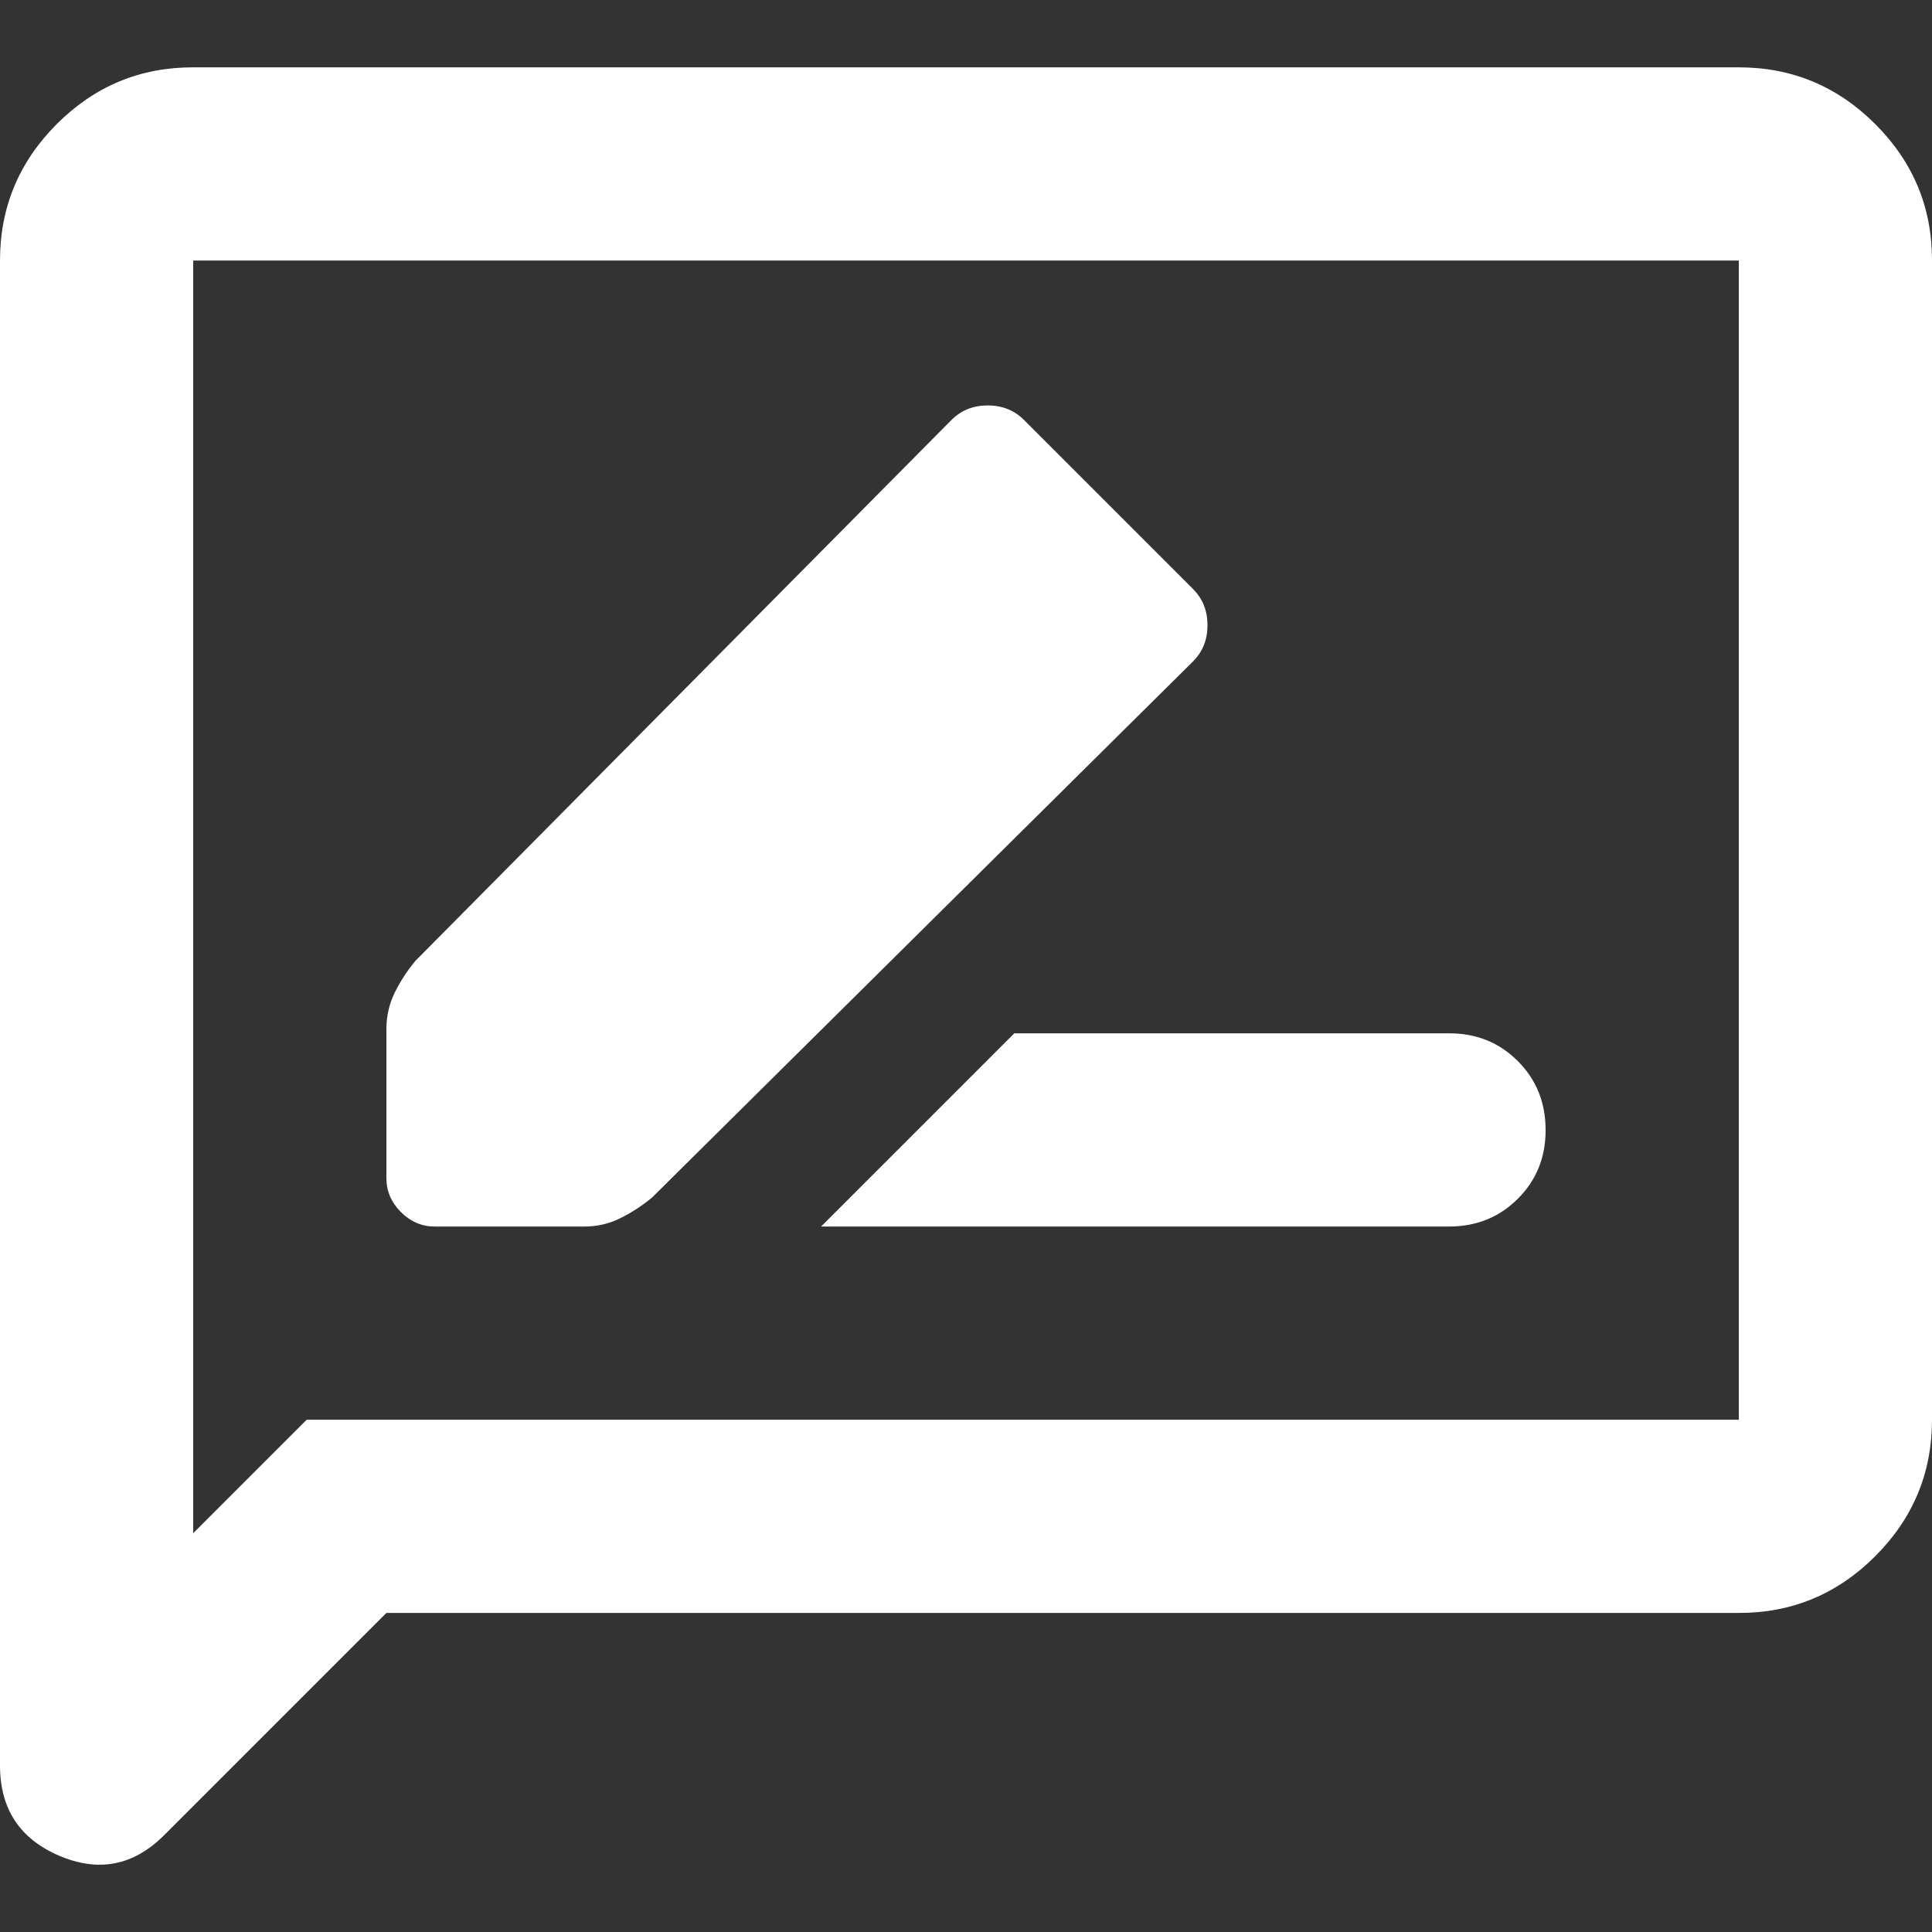 <svg width="20" height="20" viewBox="0 0 20 20" fill="none" xmlns="http://www.w3.org/2000/svg">
<rect x="0" y="0" width="20" height="20" fill="#333333" stroke="none"/>
<path d="M8.5 12.697H15C15.283 12.697 15.521 12.601 15.713 12.409C15.905 12.217 16.001 11.98 16 11.697C16 11.414 15.904 11.176 15.712 10.984C15.52 10.792 15.283 10.696 15 10.697H10.5L8.5 12.697ZM4.5 12.697H6.05C6.183 12.697 6.308 12.668 6.425 12.609C6.542 12.55 6.65 12.48 6.75 12.397L12.35 6.847C12.45 6.747 12.5 6.622 12.5 6.472C12.5 6.322 12.45 6.197 12.35 6.097L10.6 4.347C10.5 4.247 10.375 4.197 10.225 4.197C10.075 4.197 9.95 4.247 9.85 4.347L4.3 9.947C4.217 10.047 4.146 10.155 4.088 10.272C4.03 10.389 4.001 10.514 4 10.647V12.197C4 12.33 4.05 12.447 4.15 12.547C4.25 12.647 4.367 12.697 4.5 12.697ZM1.62866e-06 18.272V2.697C1.62866e-06 2.147 0.196 1.676 0.588 1.284C0.98 0.892 1.451 0.696 2 0.697H18C18.55 0.697 19.021 0.893 19.413 1.285C19.805 1.677 20.001 2.148 20 2.697V14.697C20 15.247 19.804 15.718 19.412 16.11C19.02 16.502 18.549 16.698 18 16.697H4L1.7 18.997C1.383 19.314 1.021 19.385 0.612 19.21C0.203 19.035 -0.001 18.723 1.62866e-06 18.272ZM2 15.872L3.175 14.697H18V2.697H2V15.872Z" fill="white"/>
</svg>
